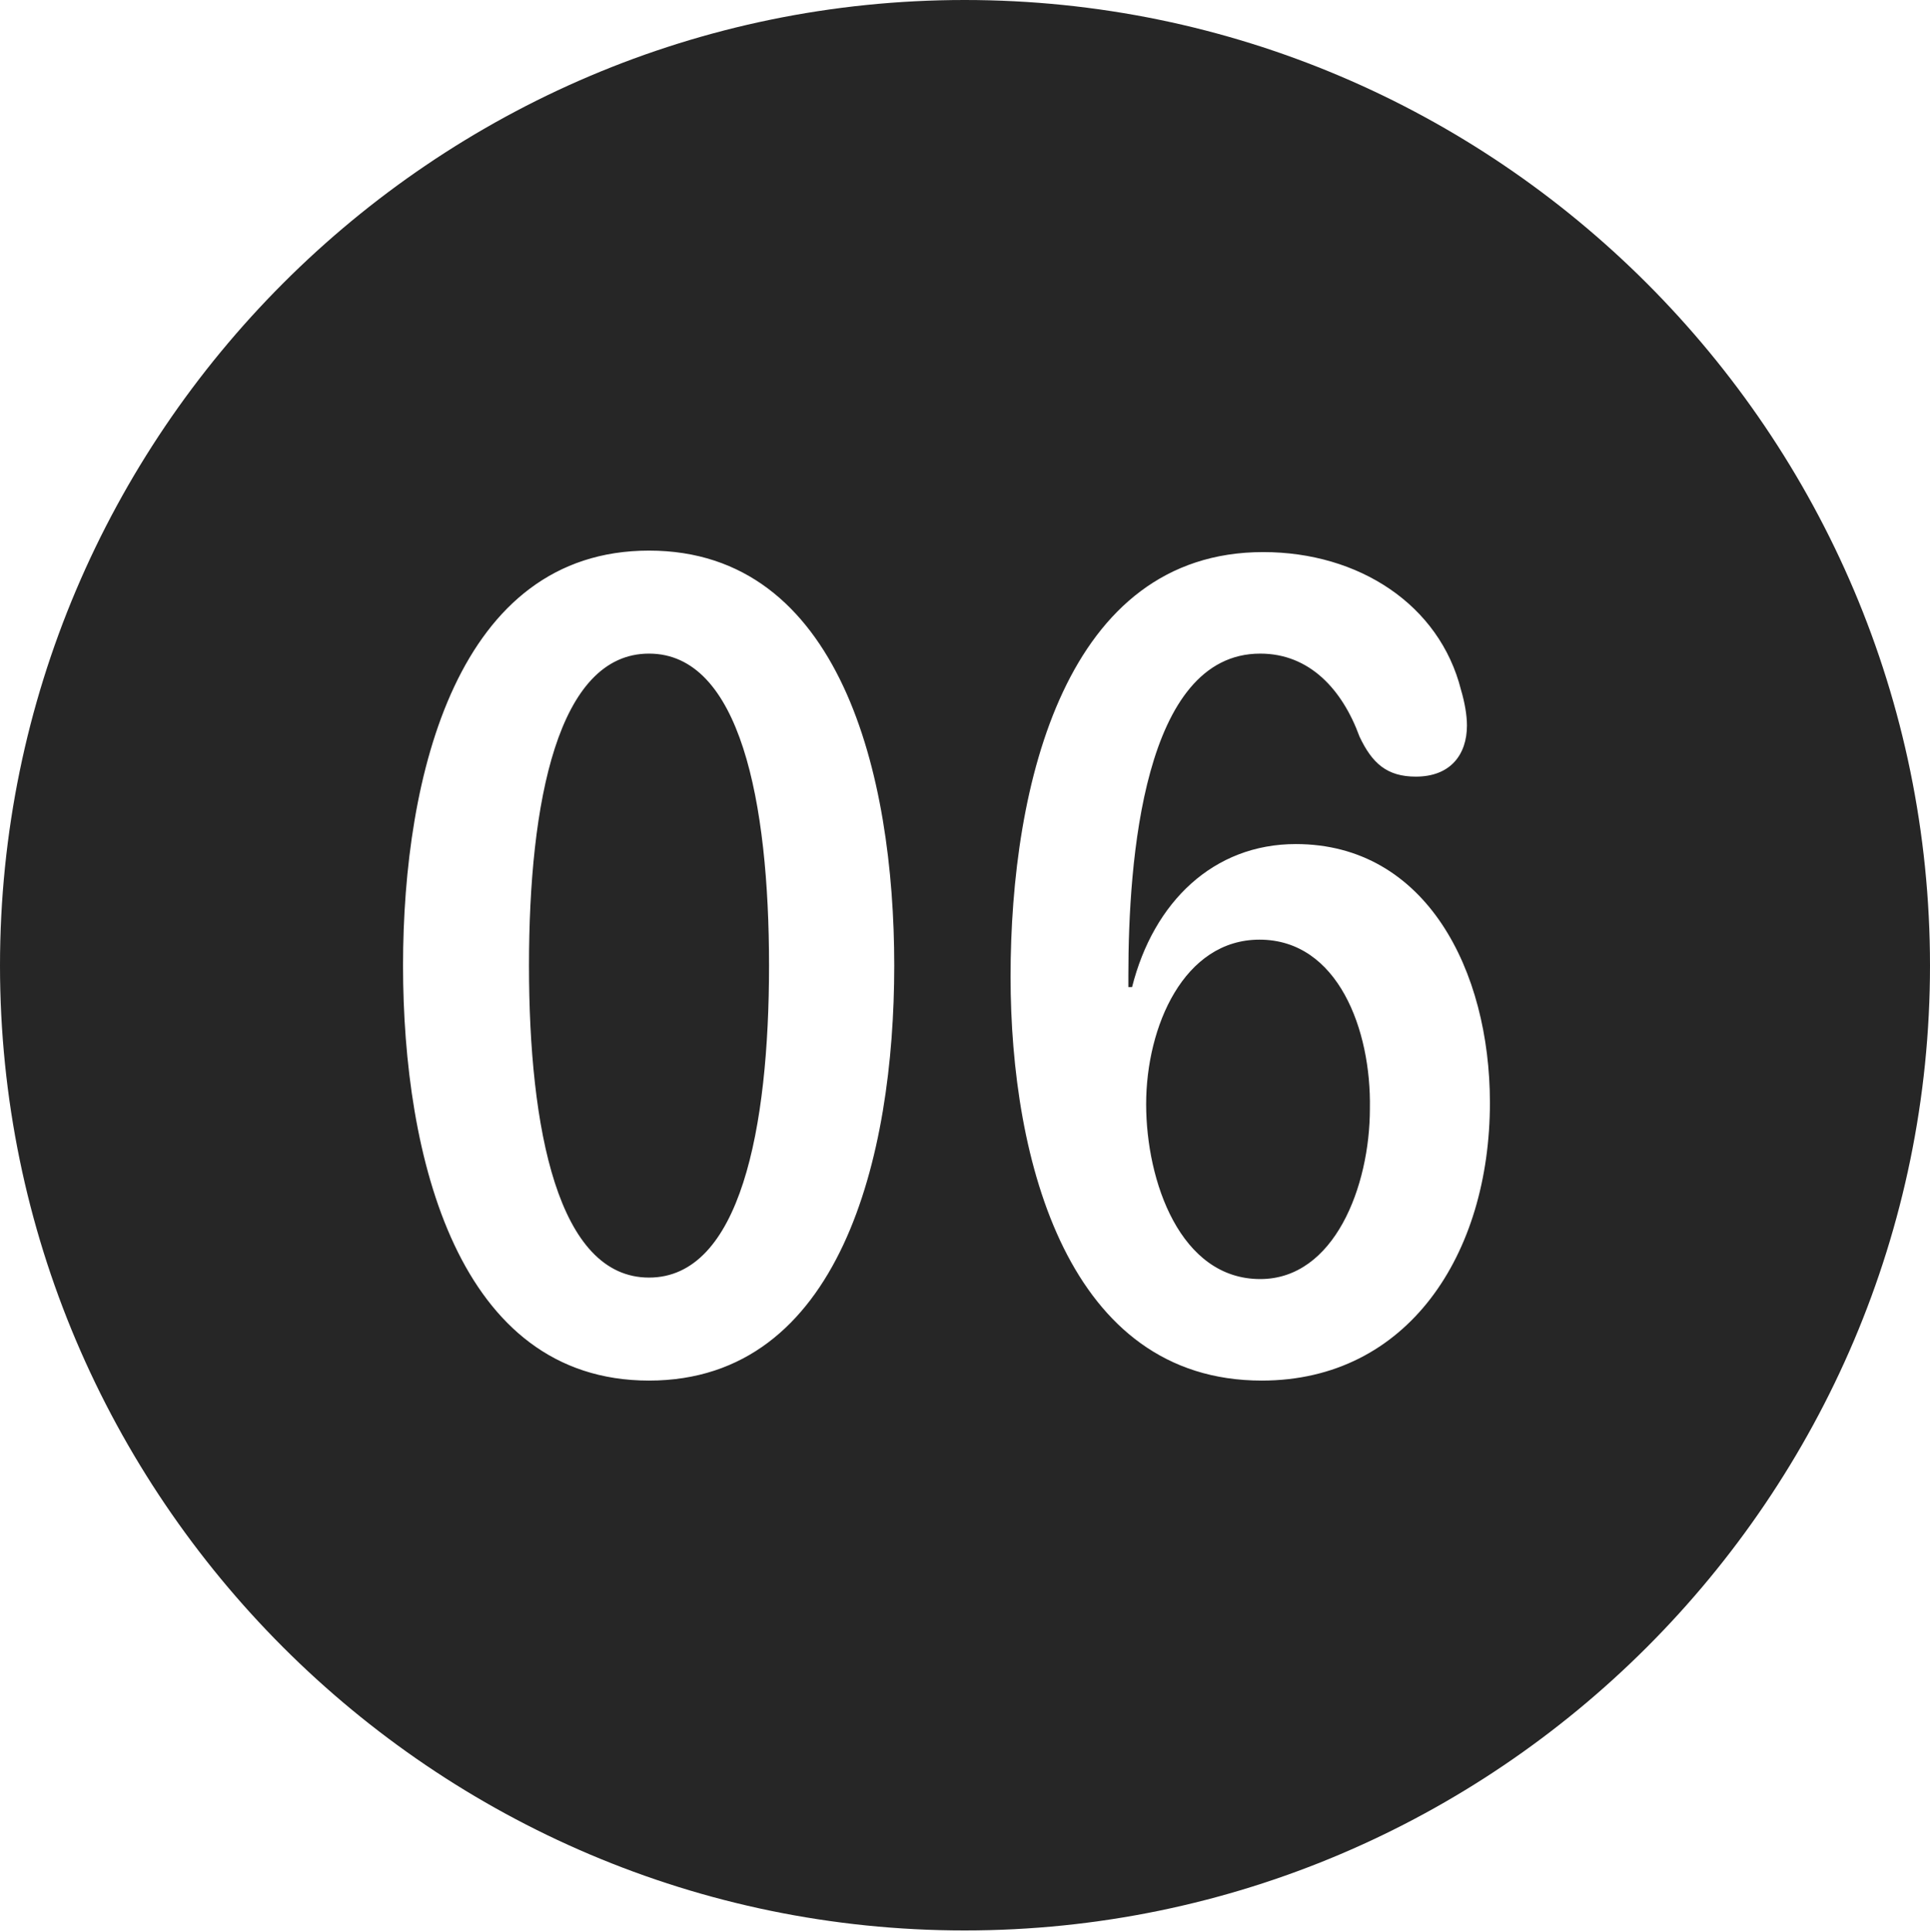 <?xml version="1.0" encoding="UTF-8"?>
<!--Generator: Apple Native CoreSVG 326-->
<!DOCTYPE svg
PUBLIC "-//W3C//DTD SVG 1.1//EN"
       "http://www.w3.org/Graphics/SVG/1.1/DTD/svg11.dtd">
<svg version="1.1" xmlns="http://www.w3.org/2000/svg" xmlns:xlink="http://www.w3.org/1999/xlink" viewBox="0 0 651.25 651.75">
 <g>
  <rect height="651.75" opacity="0" width="651.25" x="0" y="0"/>
  <path d="M651.25 325.75C651.25 505 505 651.25 325.5 651.25C146.25 651.25 0 505 0 325.75C0 146.25 146.25 0 325.5 0C505 0 651.25 146.25 651.25 325.75ZM136 325.75C136 390.25 154.5 465.75 219 465.75C283.5 465.75 301.75 390.25 301.75 325.75C301.75 261.25 283.5 185.75 219 185.75C154.5 185.75 136 261.25 136 325.75ZM341 329.5C341 391.75 360.5 465.75 425.75 465.75C475 465.75 502.75 423.25 502.75 372C502.75 327.5 481.25 284.75 437.25 284.75C409.5 284.75 389.25 304.25 382 333L380.75 333C380.75 331.75 380.75 330.25 380.75 329C380.75 290.5 385.75 220.5 425.25 220.5C442 220.5 453 232.75 458.75 248.5C463 257.5 468 262 477.75 262C489.5 262 495 254.5 495 244.75C495 241.25 494.25 237 493 232.75C485.75 204 458.5 186.25 426.25 186.25C359.75 186.25 341 264.25 341 329.5ZM462.25 374C462.25 400.25 450.25 431.5 425.25 431.5C398.25 431.5 386.75 398.5 386.75 372.5C386.75 346.25 399.5 317 425 317C451.5 317 462.75 347.5 462.25 374ZM259.5 325.75C259.5 380.75 249.75 431 219 431C188.25 431 178.5 380.75 178.5 325.75C178.5 270.5 188.25 220.5 219 220.5C249.75 220.5 259.5 270.5 259.5 325.75Z" fill="black" fill-opacity="0.85"/>
 </g>
</svg>
